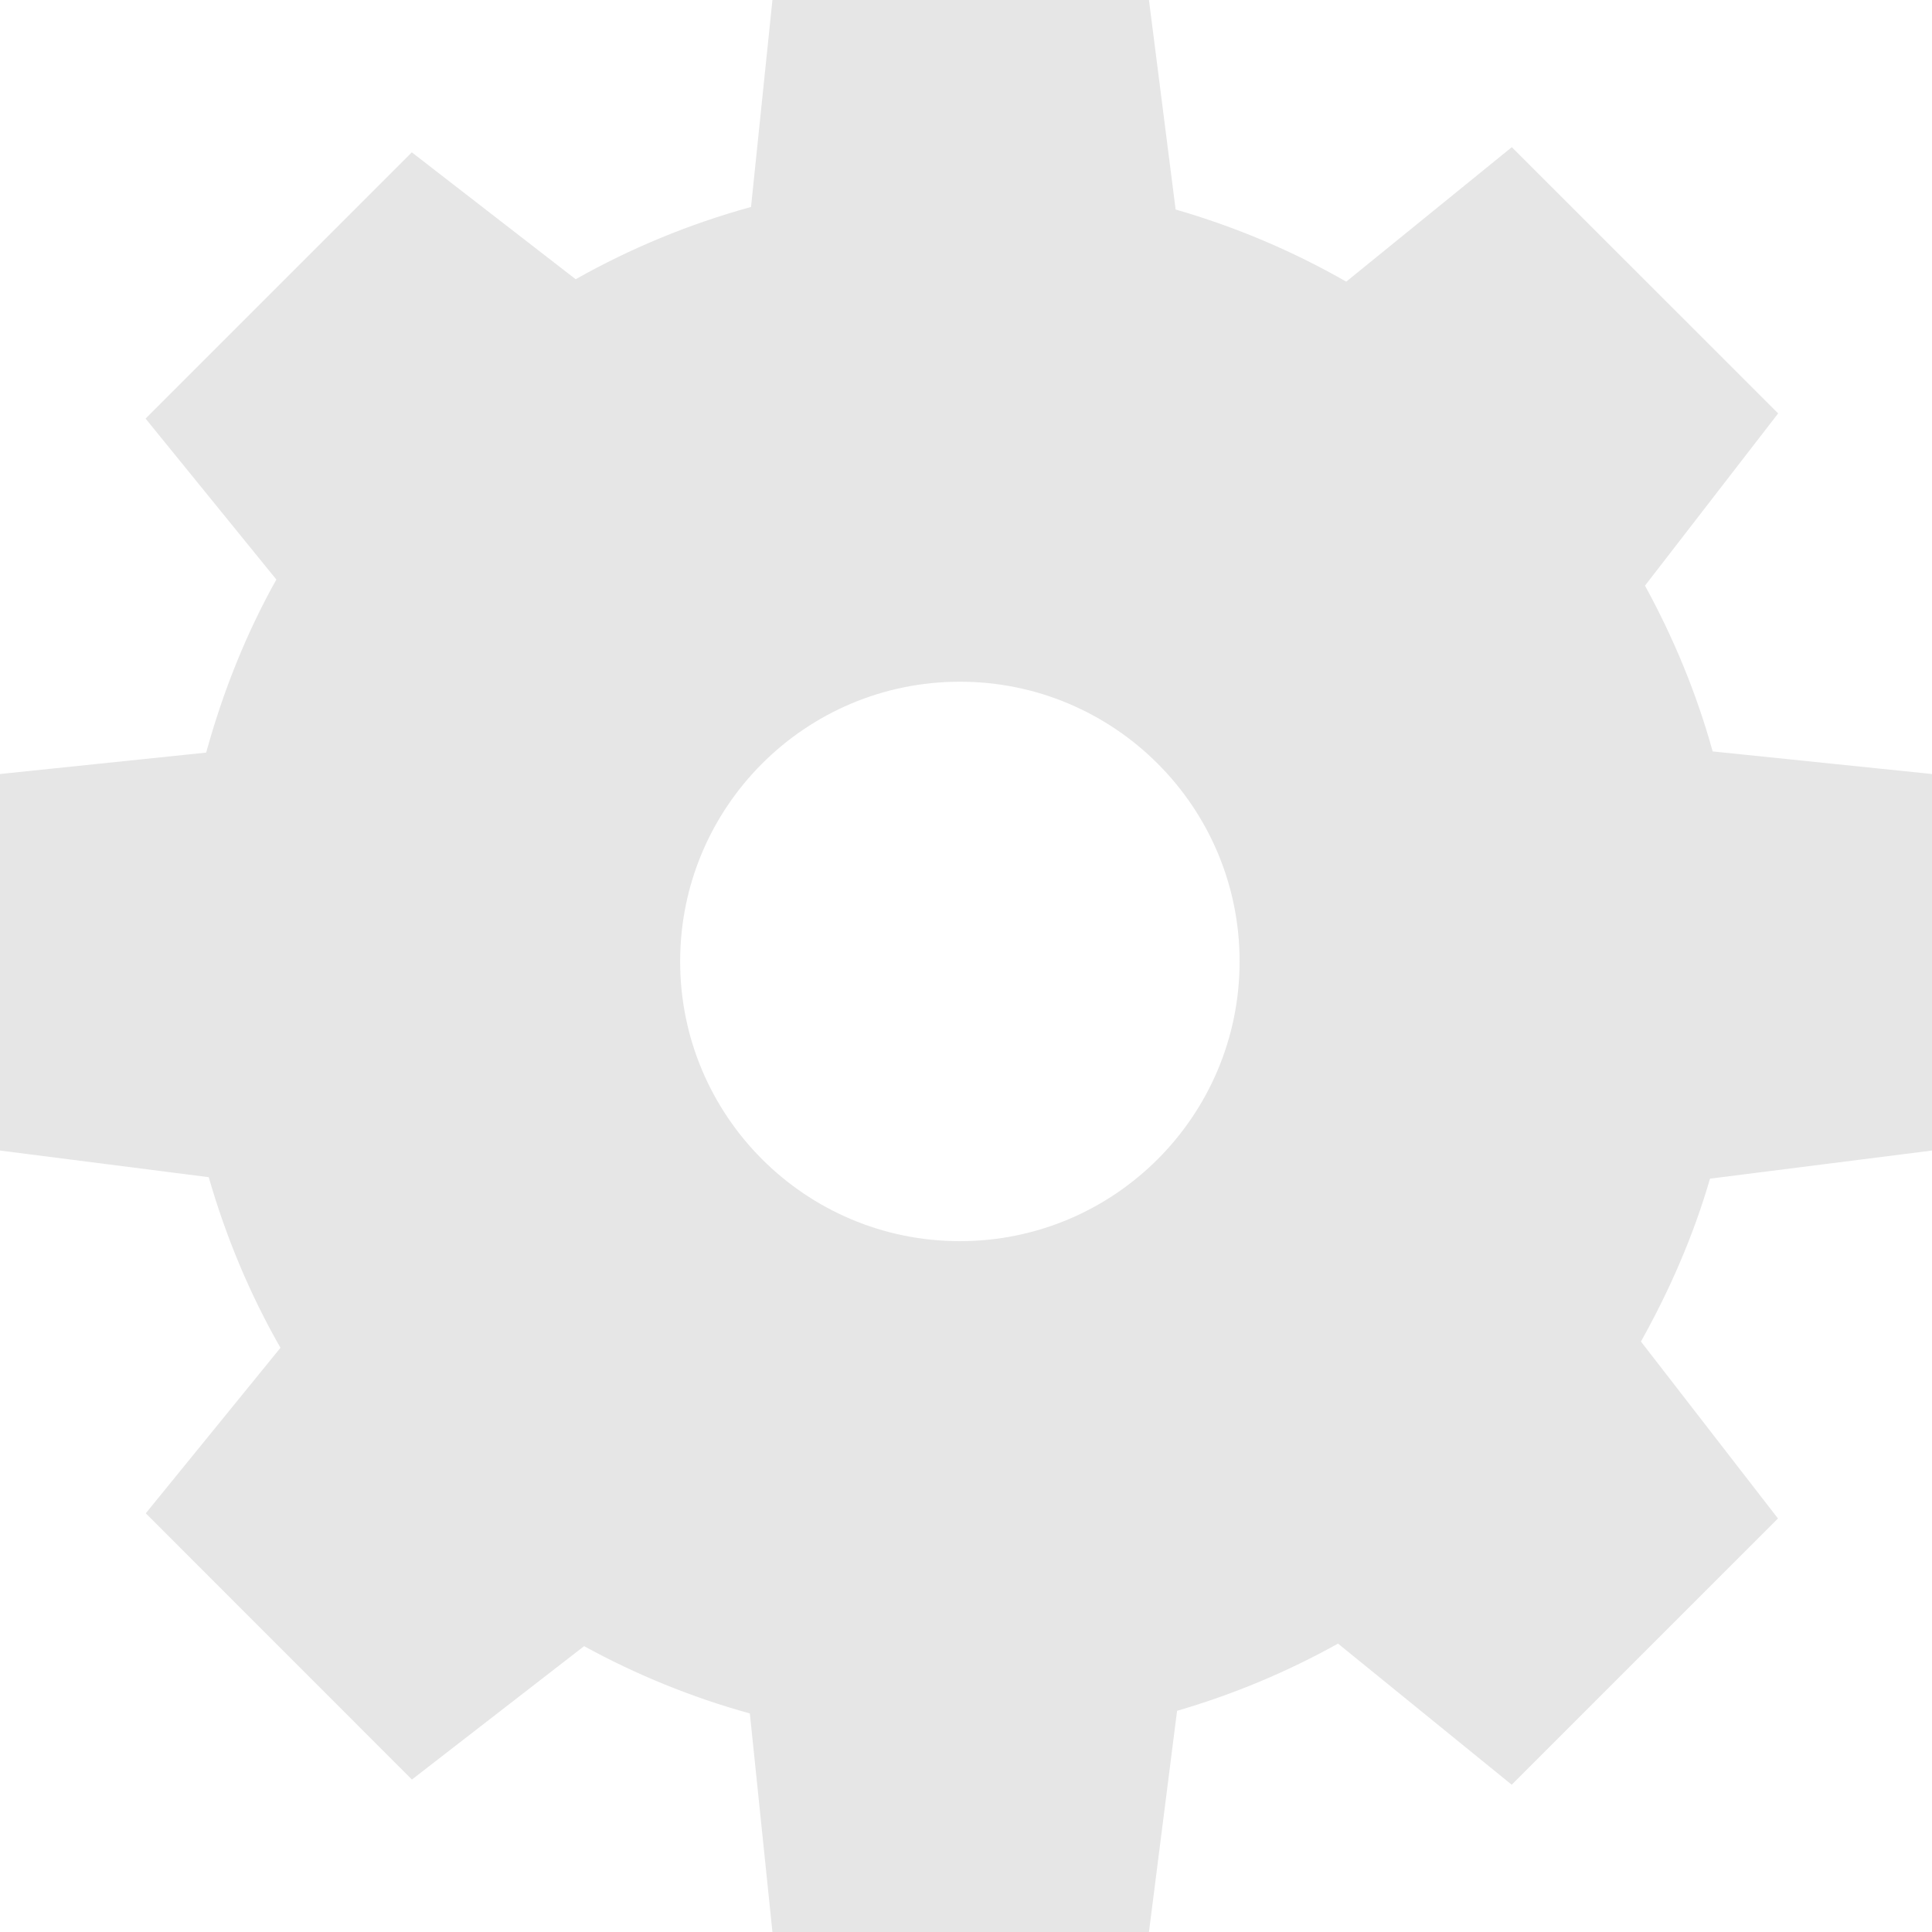 <?xml version="1.0" encoding="utf-8"?>
<!-- Generator: Adobe Illustrator 16.0.0, SVG Export Plug-In . SVG Version: 6.00 Build 0)  -->
<!DOCTYPE svg PUBLIC "-//W3C//DTD SVG 1.1//EN" "http://www.w3.org/Graphics/SVG/1.1/DTD/svg11.dtd">
<svg version="1.1" id="Layer_1" xmlns="http://www.w3.org/2000/svg" xmlns:xlink="http://www.w3.org/1999/xlink" x="0px" y="0px"
	 width="518px" height="518px" viewBox="0 0 518 518" enable-background="new 0 0 518 518" xml:space="preserve">
<path fill="#E6E6E6" d="M518,308.479V207.526l-58.807-6.06c-4.326-15.624-10.521-30.516-18.148-44.445l35.706-46.181L405.34,39.457
	l-44.391,36.058c-14.277-8.168-29.617-14.691-45.746-19.342L308.052,0H207.101l-5.74,55.49
	c-16.587,4.563-32.348,11.109-47.016,19.375l-43.93-34.021L39.03,112.228l35.064,43.154c-8.105,14.494-14.317,30.047-18.817,46.404
	L0,207.526v100.952l55.961,7.144c4.648,16.13,11.069,31.462,19.238,45.739l-36.112,44.377l71.354,71.384l46.168-35.761
	c13.93,7.626,28.814,13.719,44.438,18.044L207.101,518h100.951l7.541-59.308c15.166-4.405,29.619-10.485,43.154-18.015
	l46.564,37.832l71.385-71.385l-36.736-47.438c7.662-13.683,14.06-28.311,18.521-43.669L518,308.479z M257.358,332.775
	c-41.422,0-74.999-33.579-74.999-75s33.577-75,74.999-75c41.421,0,75,33.579,75,75S298.779,332.775,257.358,332.775z"/>
</svg>

